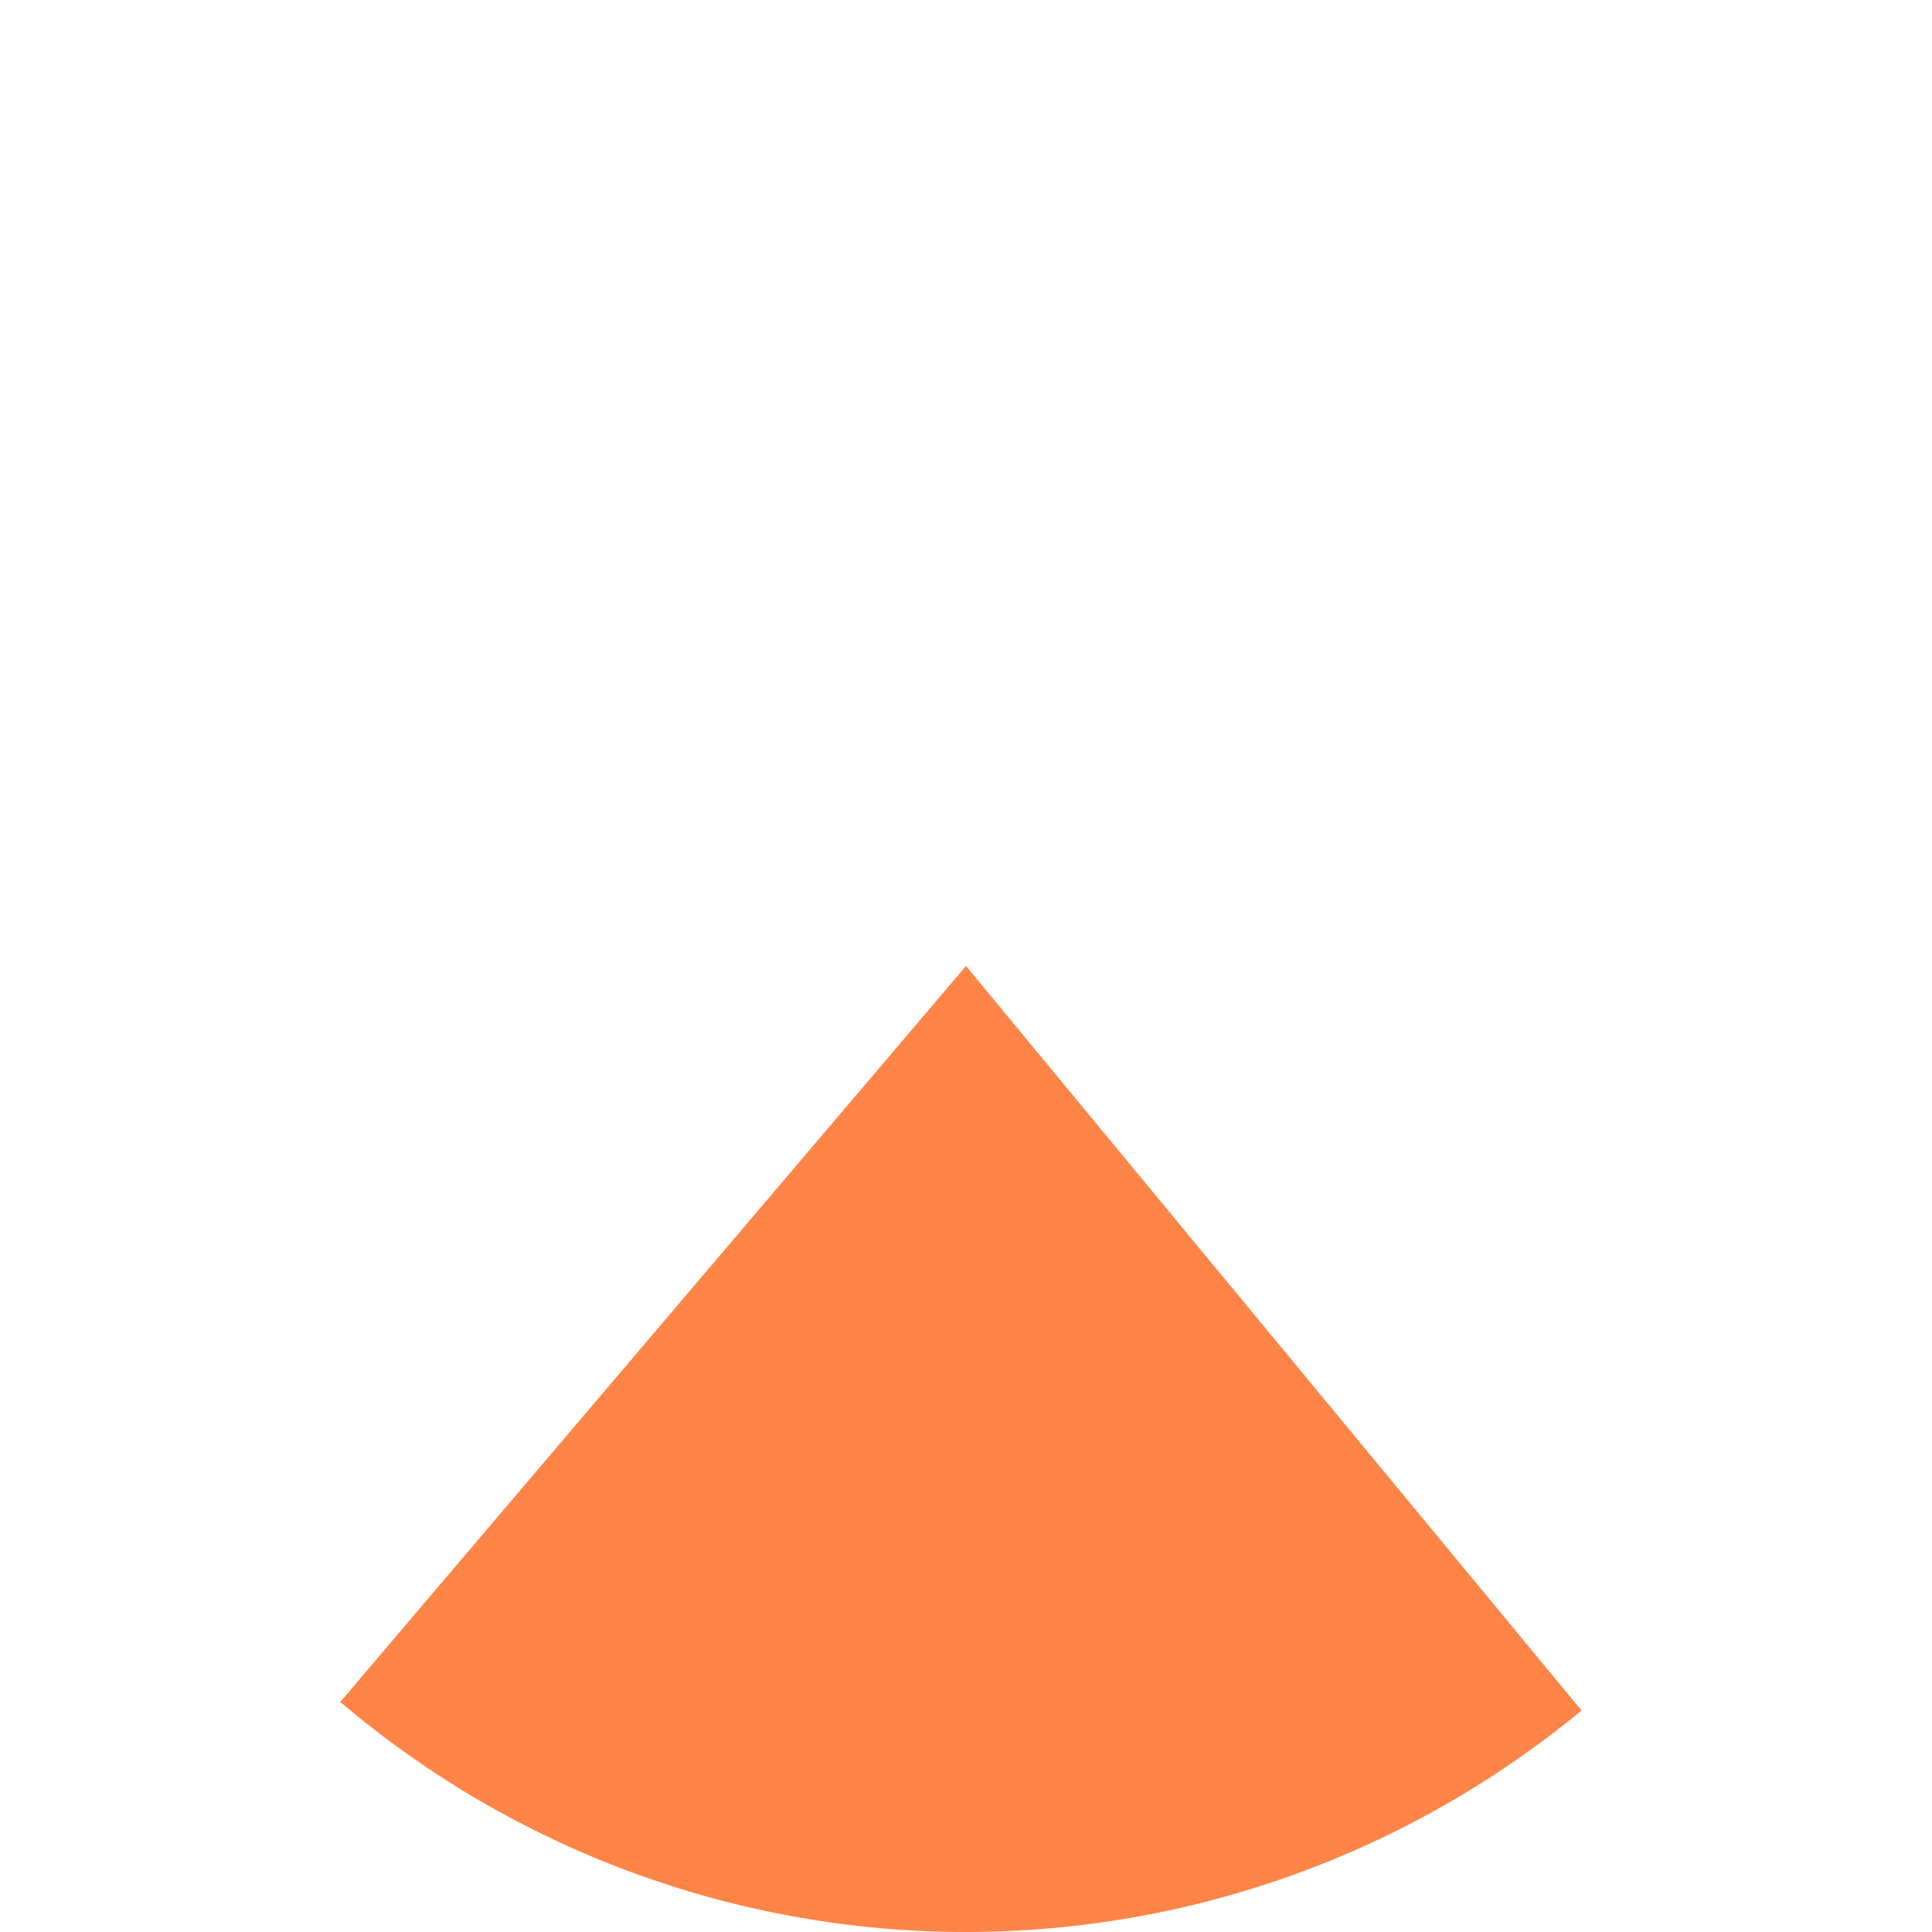 ﻿<?xml version="1.0" encoding="utf-8"?>
<svg version="1.1" xmlns:xlink="http://www.w3.org/1999/xlink" width="182px" height="182px" xmlns="http://www.w3.org/2000/svg">
  <g transform="matrix(1 0 0 1 -114 -255 )">
    <path d="M 146.053 415.327  L 205 346  L 262.985 416.134  C 246.671 429.621  226.167 437  205 437  C 183.402 437  162.508 429.318  146.053 415.327  Z " fill-rule="nonzero" fill="#ff8447" stroke="none" />
  </g>
</svg>